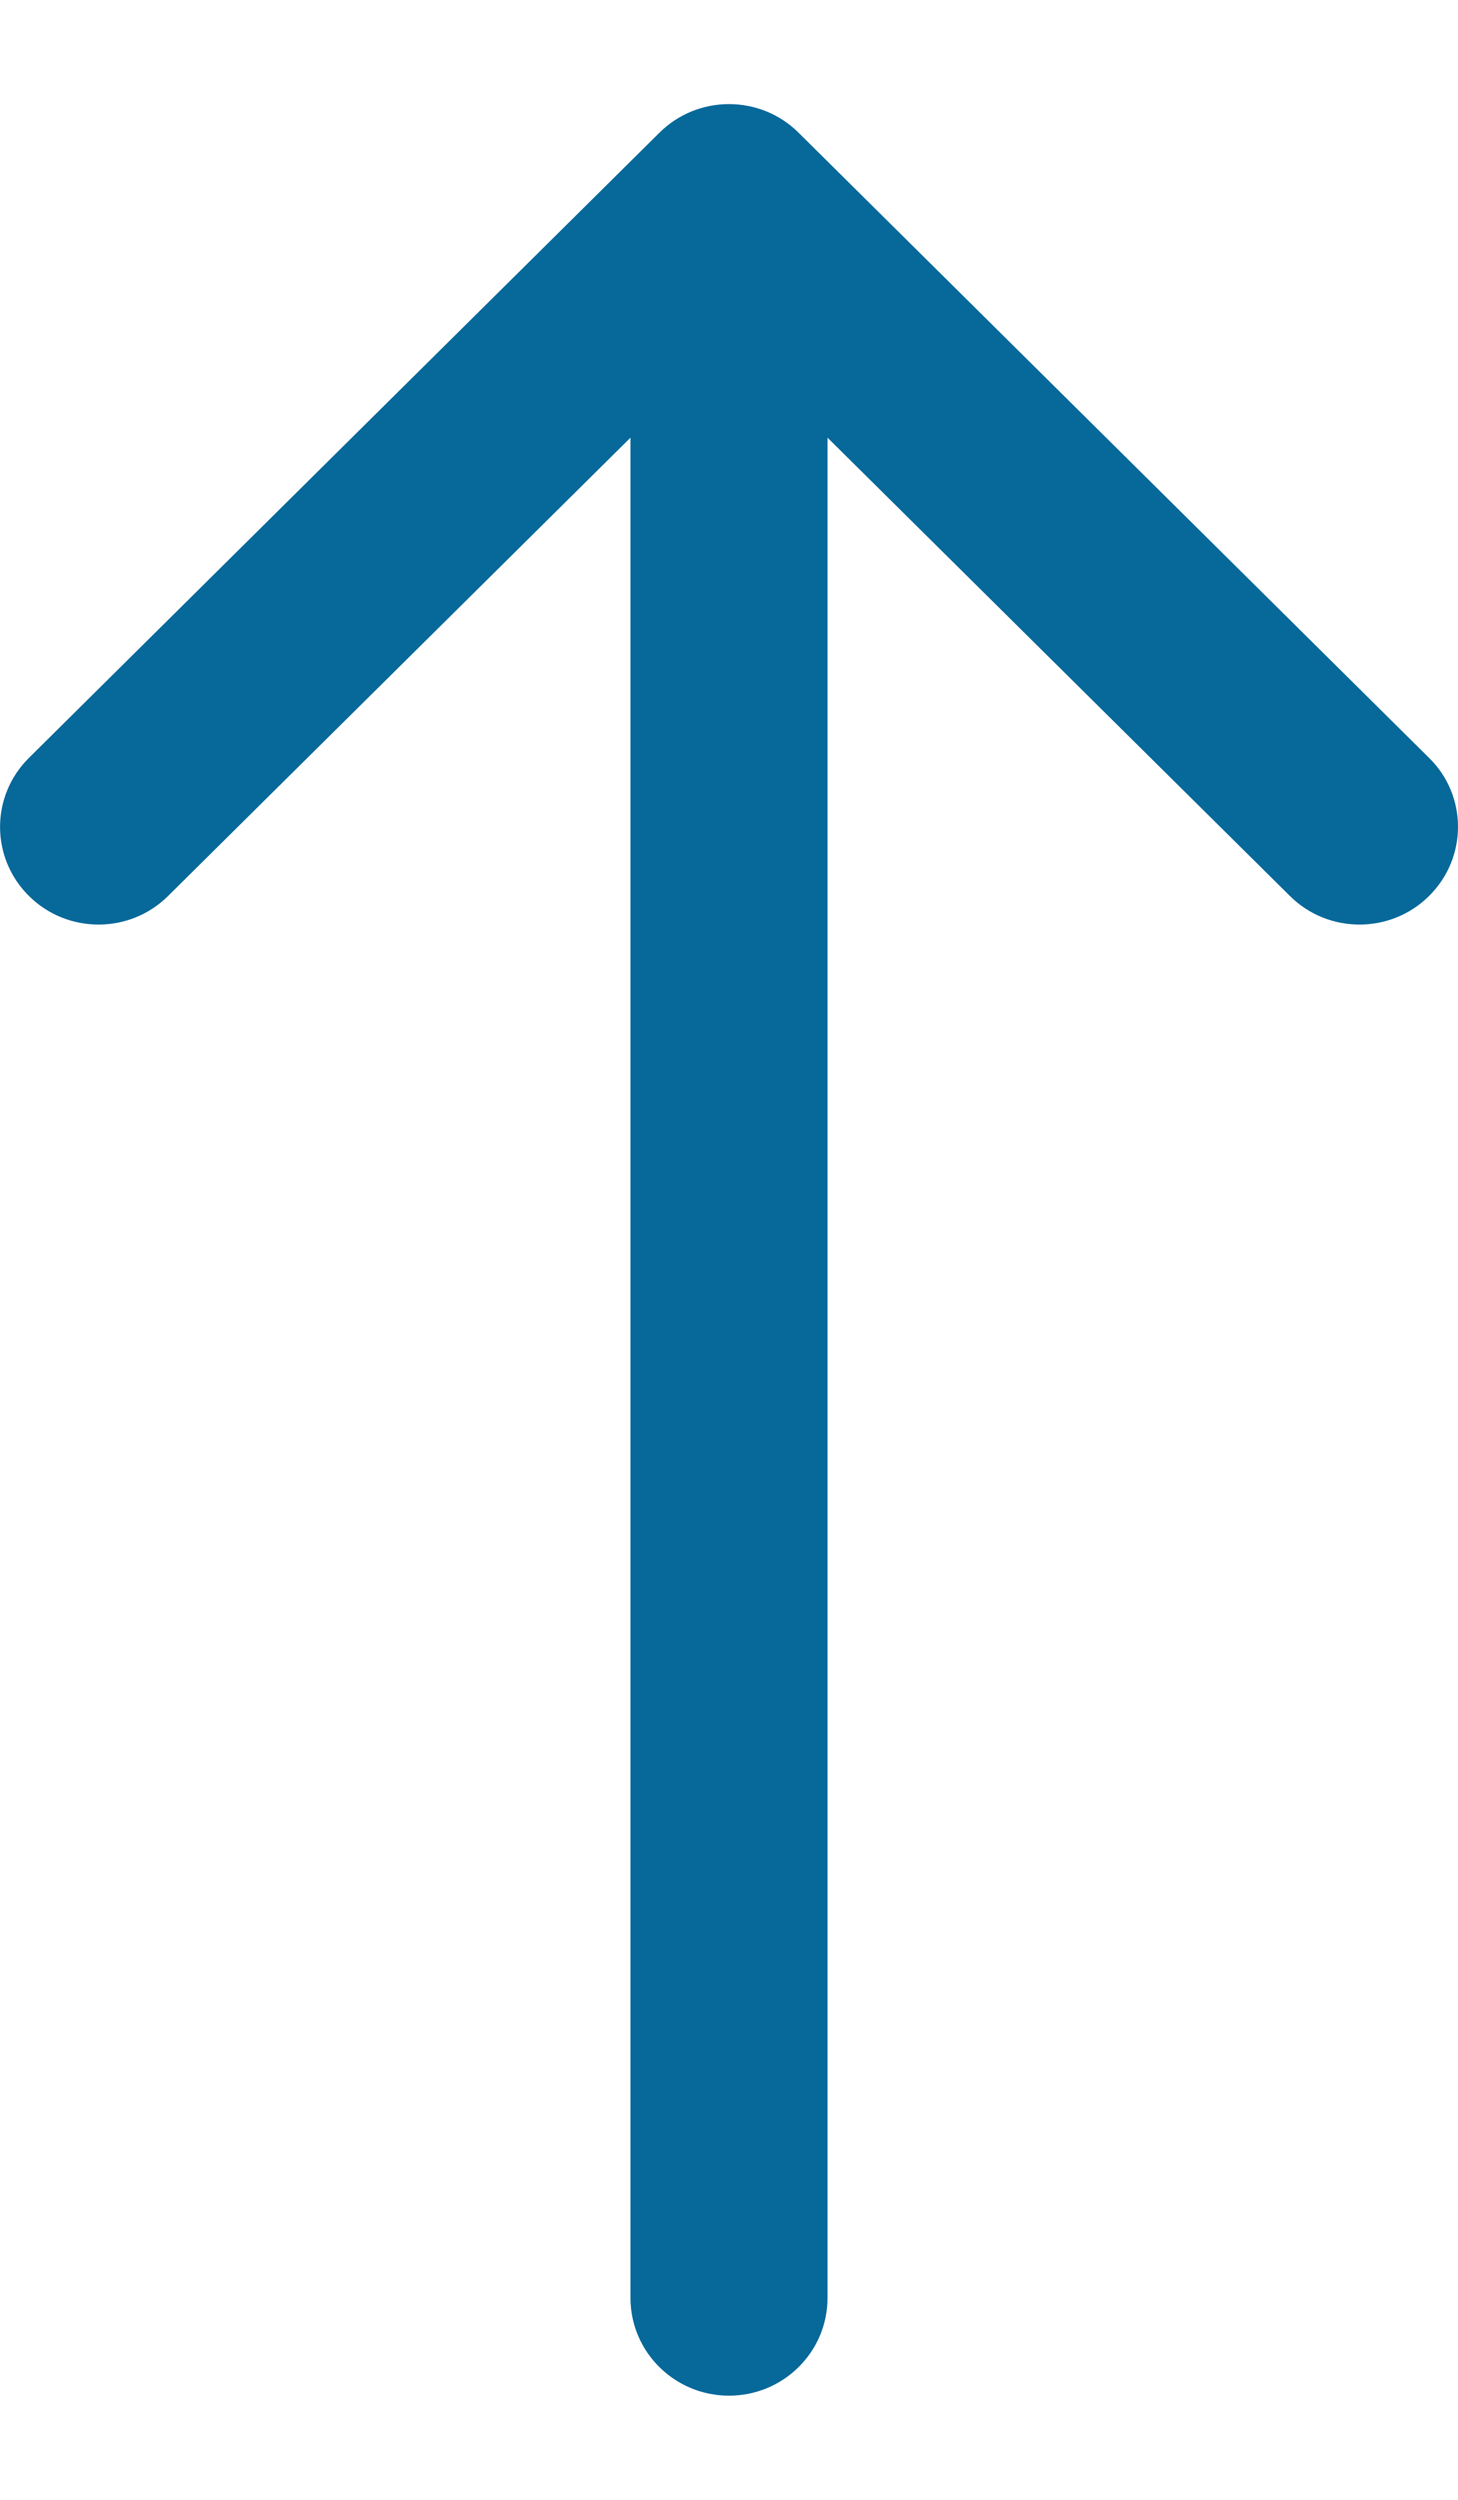 <svg width="7" height="12" viewBox="0 0 7 12" fill="none" xmlns="http://www.w3.org/2000/svg">
    <path fill-rule="evenodd" clip-rule="evenodd" d="M3.166 0.637L0.139 3.638C-0.046 3.821 -0.046 4.118 0.139 4.301C0.323 4.484 0.623 4.484 0.807 4.301L3.027 2.101L3.027 11.031C3.027 11.29 3.239 11.5 3.5 11.5C3.761 11.5 3.973 11.29 3.973 11.031L3.973 2.101L6.193 4.301C6.377 4.484 6.677 4.484 6.861 4.301C6.954 4.209 7 4.089 7 3.969C7 3.849 6.954 3.729 6.861 3.638L3.834 0.637C3.65 0.454 3.35 0.454 3.166 0.637Z" fill="#07689A"/>
</svg>